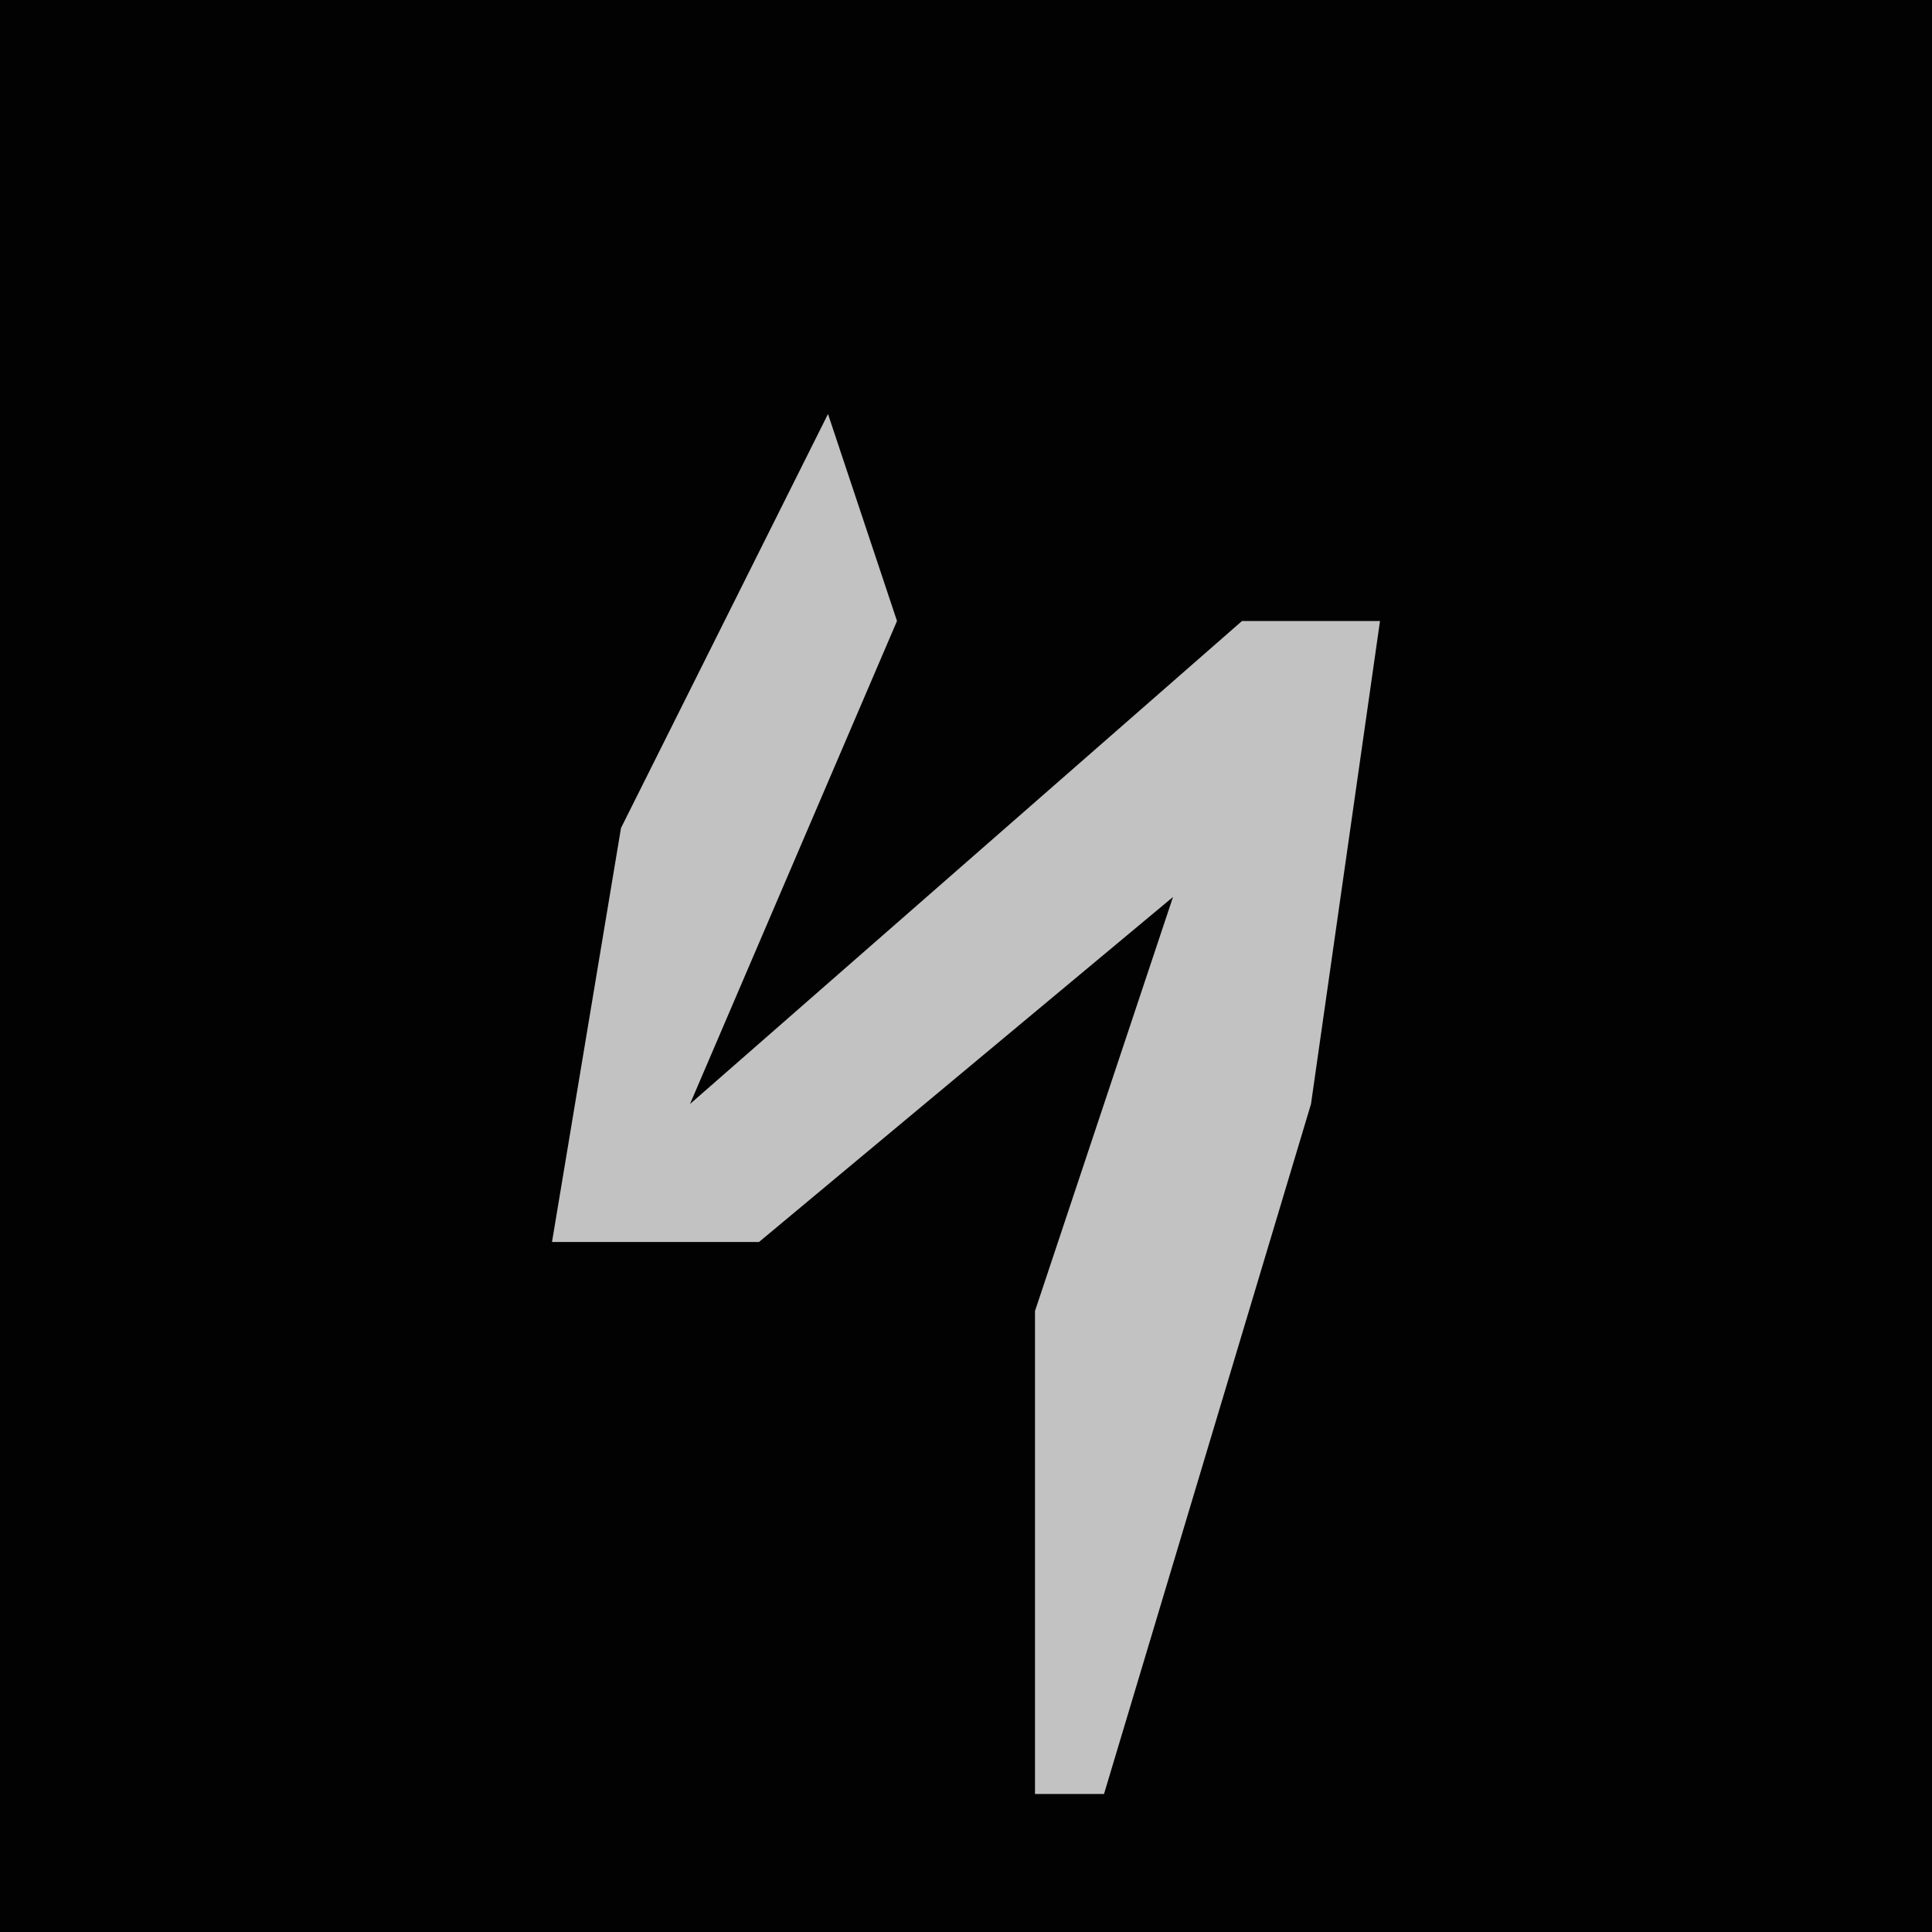 <?xml version="1.0" encoding="UTF-8"?>
<svg version="1.1" xmlns="http://www.w3.org/2000/svg" width="28" height="28">
<path d="M0,0 L28,0 L28,28 L0,28 Z " fill="#020202" transform="translate(0,0)"/>
<path d="M0,0 L1,3 L-2,10 L6,3 L8,3 L7,10 L4,20 L3,20 L3,13 L5,7 L-1,12 L-4,12 L-3,6 Z " fill="#C2C2C2" transform="translate(12,6)"/>
</svg>
